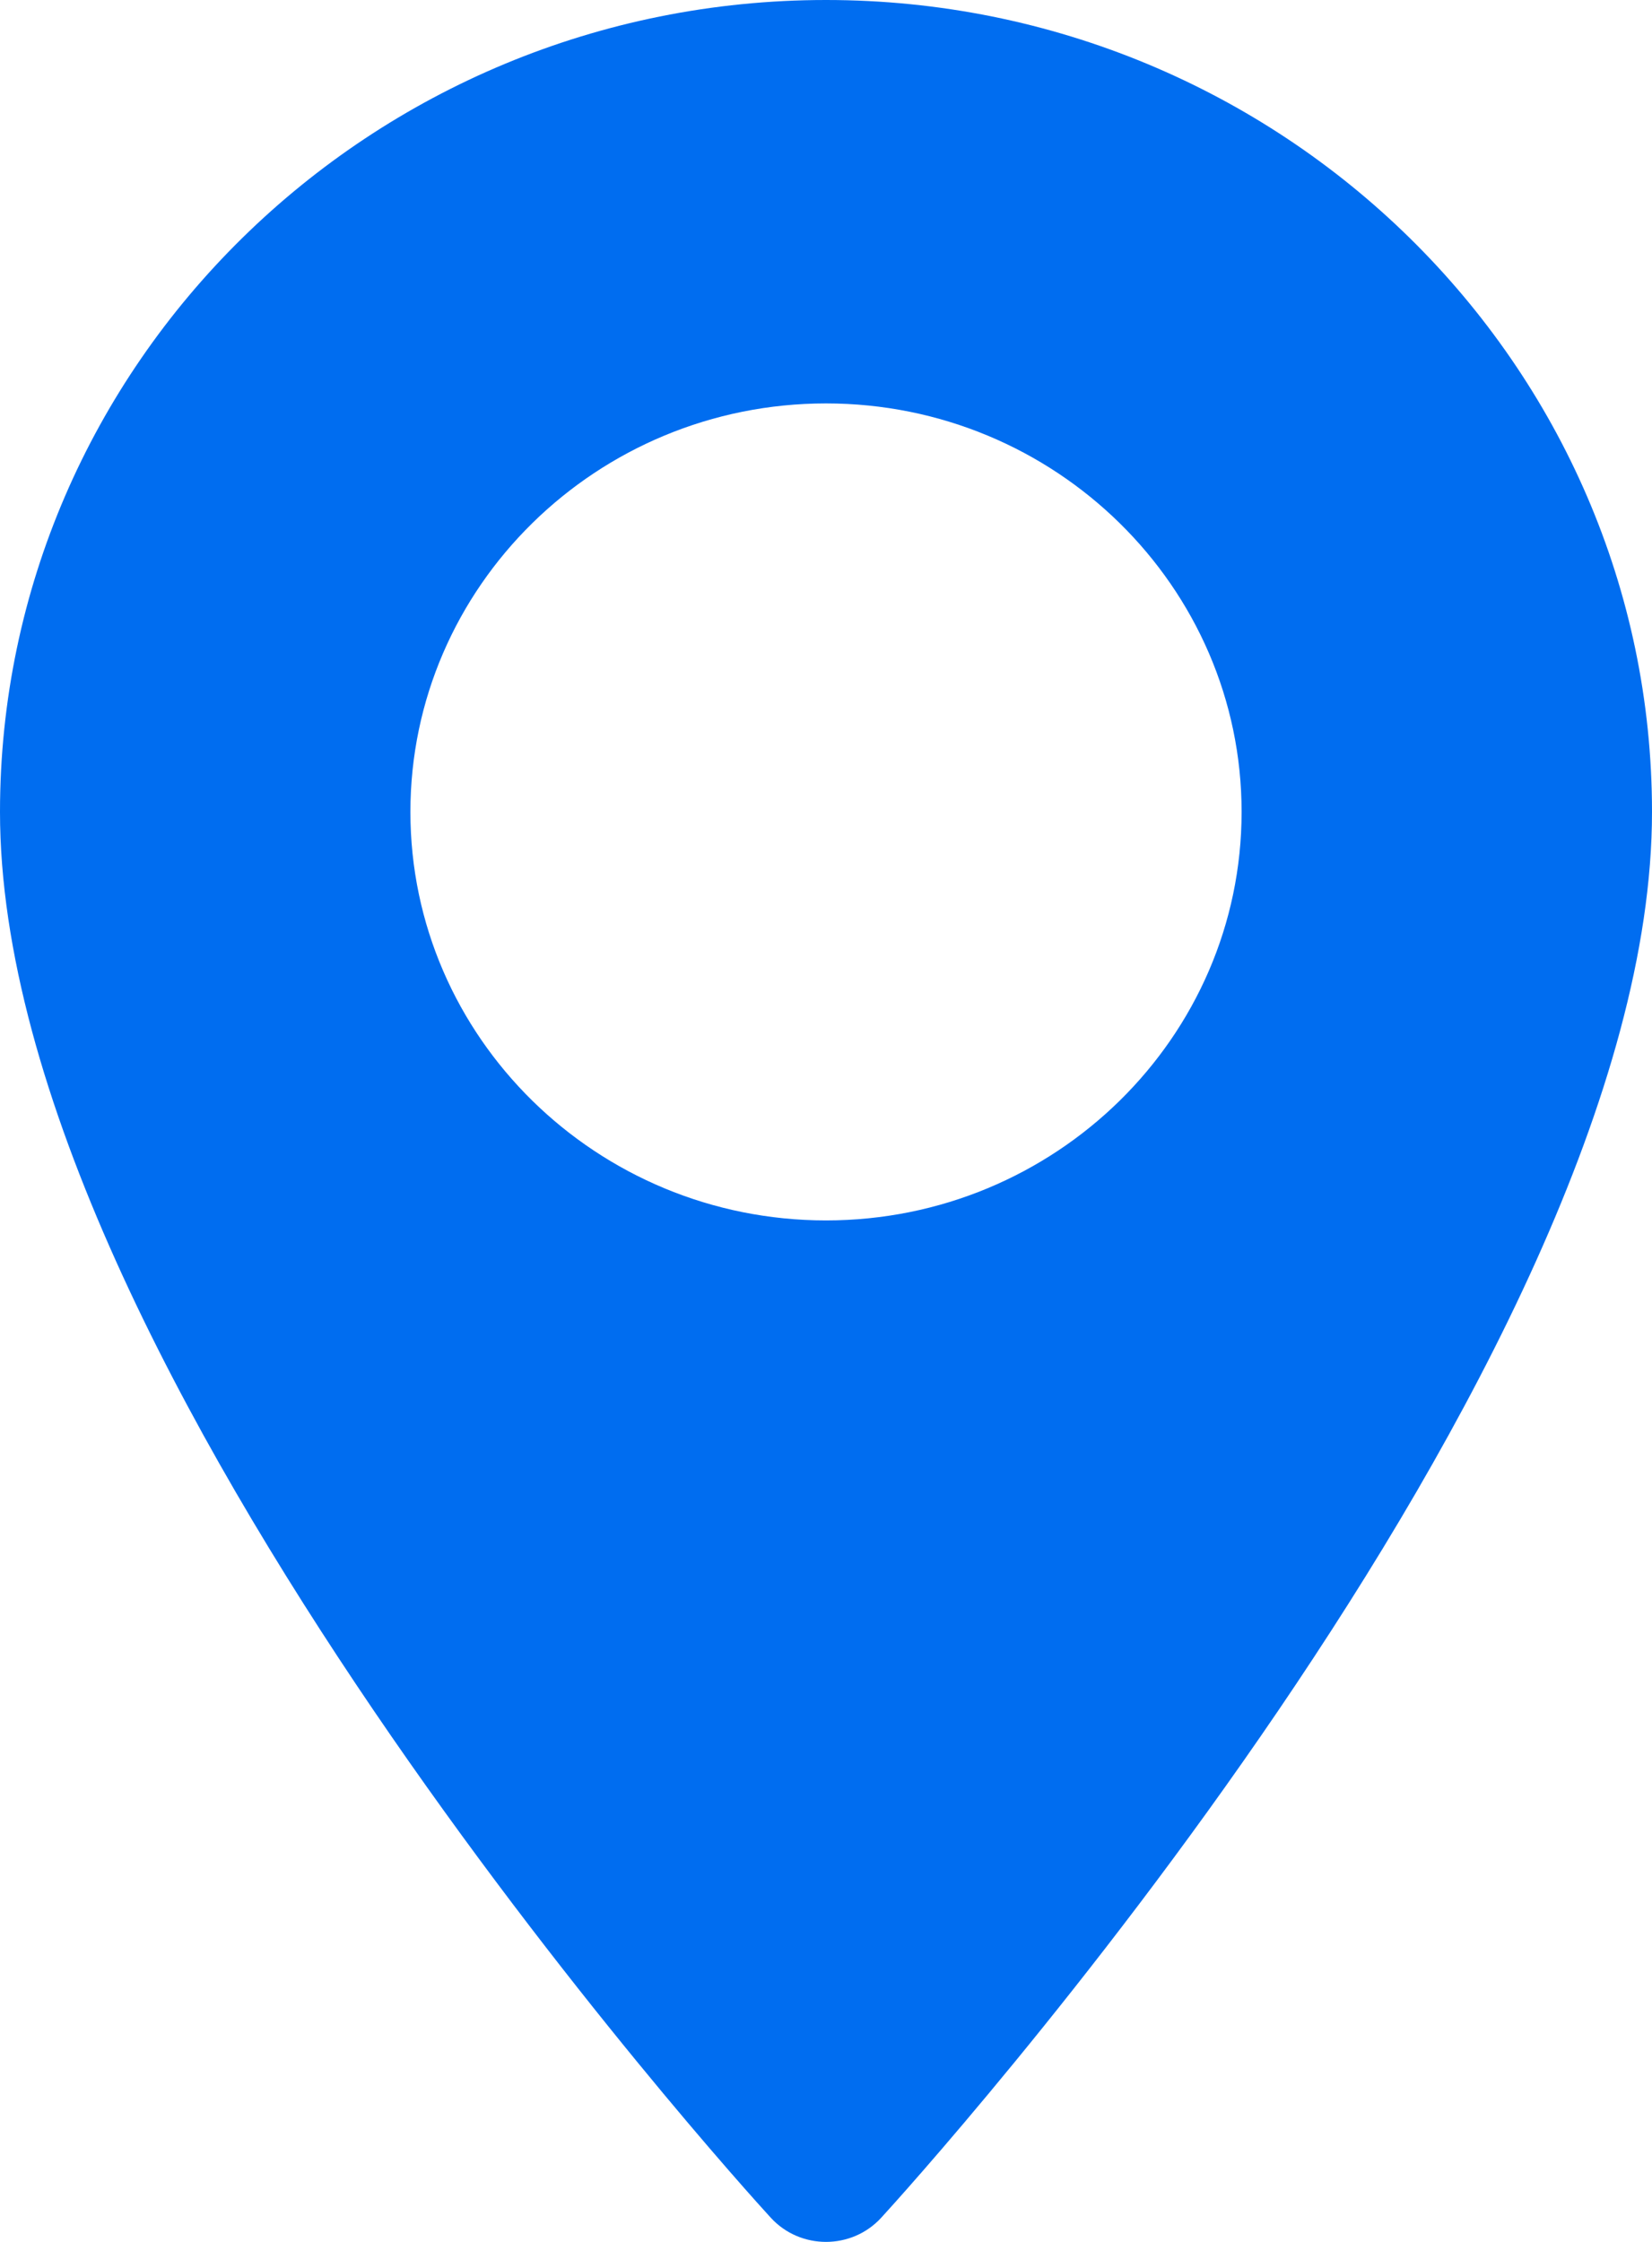 <svg width="14" height="19" viewBox="0 0 14 19" fill="none" xmlns="http://www.w3.org/2000/svg">
<path d="M7 0C3.14 0 -7.37318e-08 3.087 -7.37318e-08 6.881C-7.37318e-08 11.59 6.264 18.503 6.531 18.794C6.782 19.069 7.219 19.068 7.469 18.794C7.736 18.503 14 11.59 14 6.881C14 3.087 10.86 0 7 0ZM7 10.343C5.058 10.343 3.478 8.79 3.478 6.881C3.478 4.972 5.058 3.419 7 3.419C8.942 3.419 10.522 4.972 10.522 6.881C10.522 8.79 8.942 10.343 7 10.343Z" fill="#006DF0"/>
</svg>
